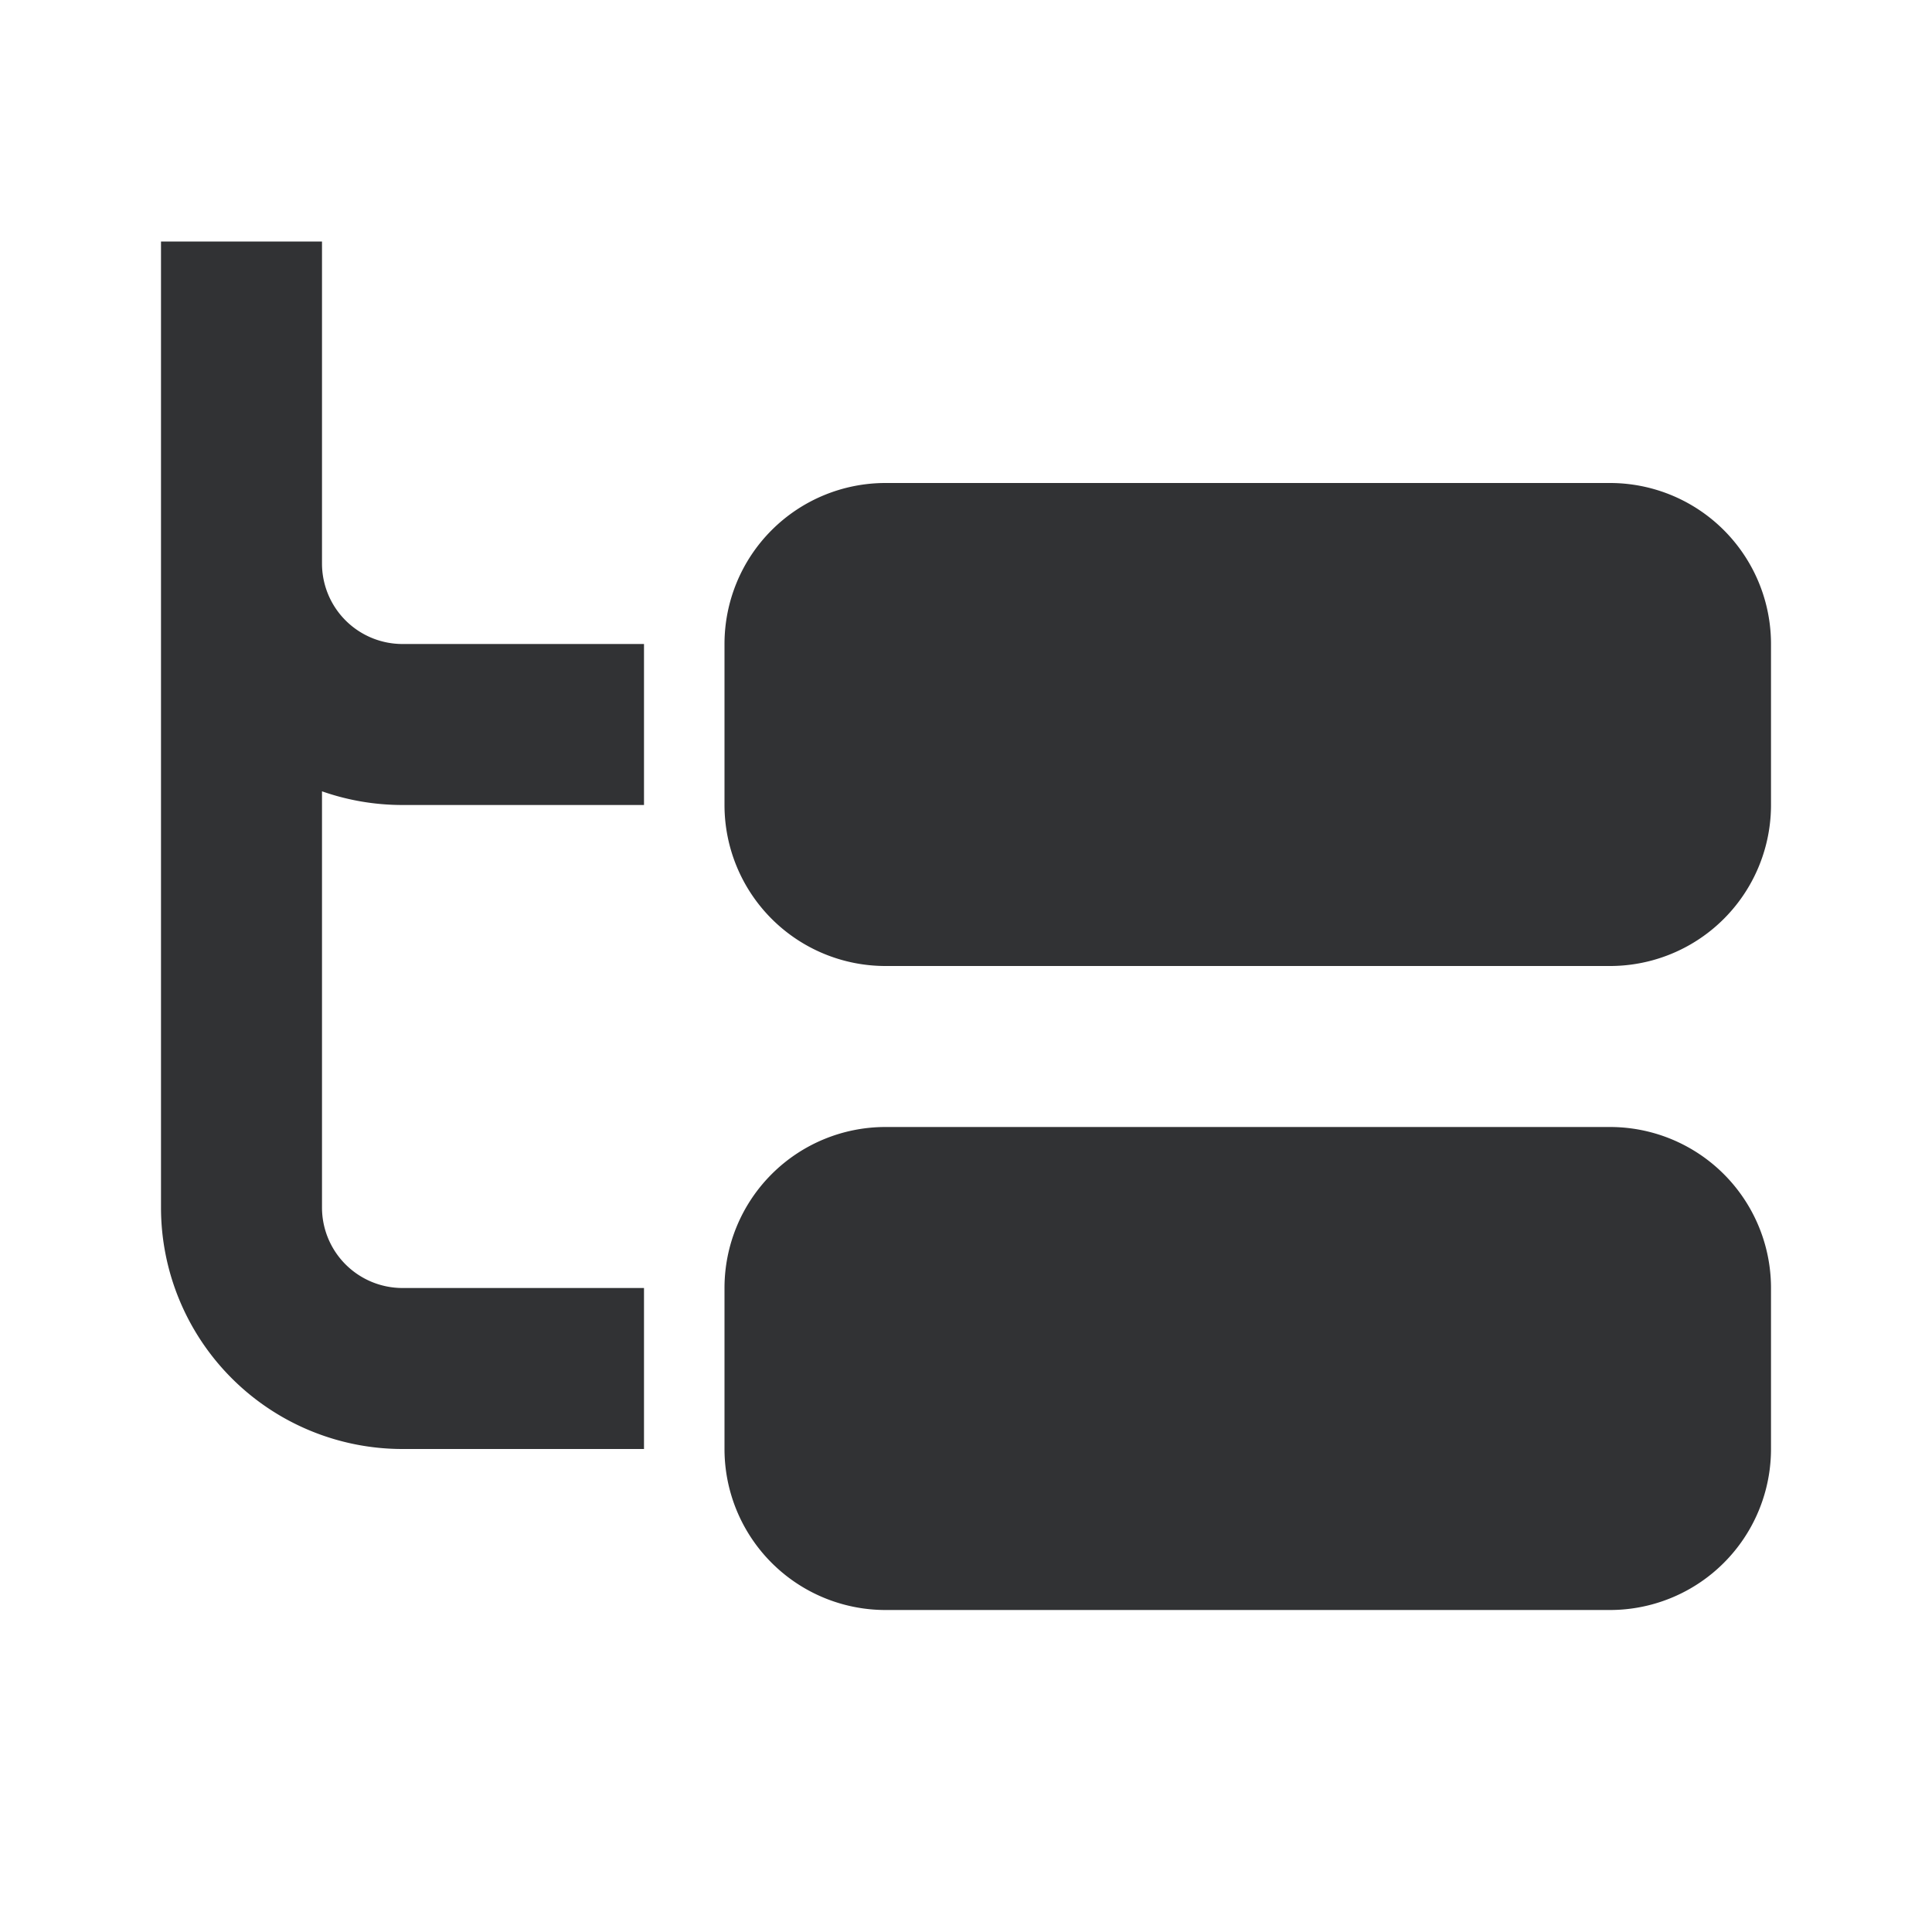 <svg xmlns="http://www.w3.org/2000/svg" width="24" height="24" fill="none" viewBox="0 0 24 24"><path fill="#313234" fill-rule="evenodd" d="M4 4V3H2v12a3 3 0 0 0 3 3h3v-2H5a1 1 0 0 1-1-1V9.83c.313.11.65.17 1 .17h3V8H5a1 1 0 0 1-1-1zm5 4a2 2 0 0 1 2-2h9a2 2 0 0 1 2 2v2a2 2 0 0 1-2 2h-9a2 2 0 0 1-2-2zm2 6a2 2 0 0 0-2 2v2a2 2 0 0 0 2 2h9a2 2 0 0 0 2-2v-2a2 2 0 0 0-2-2z" clip-rule="evenodd"/></svg>